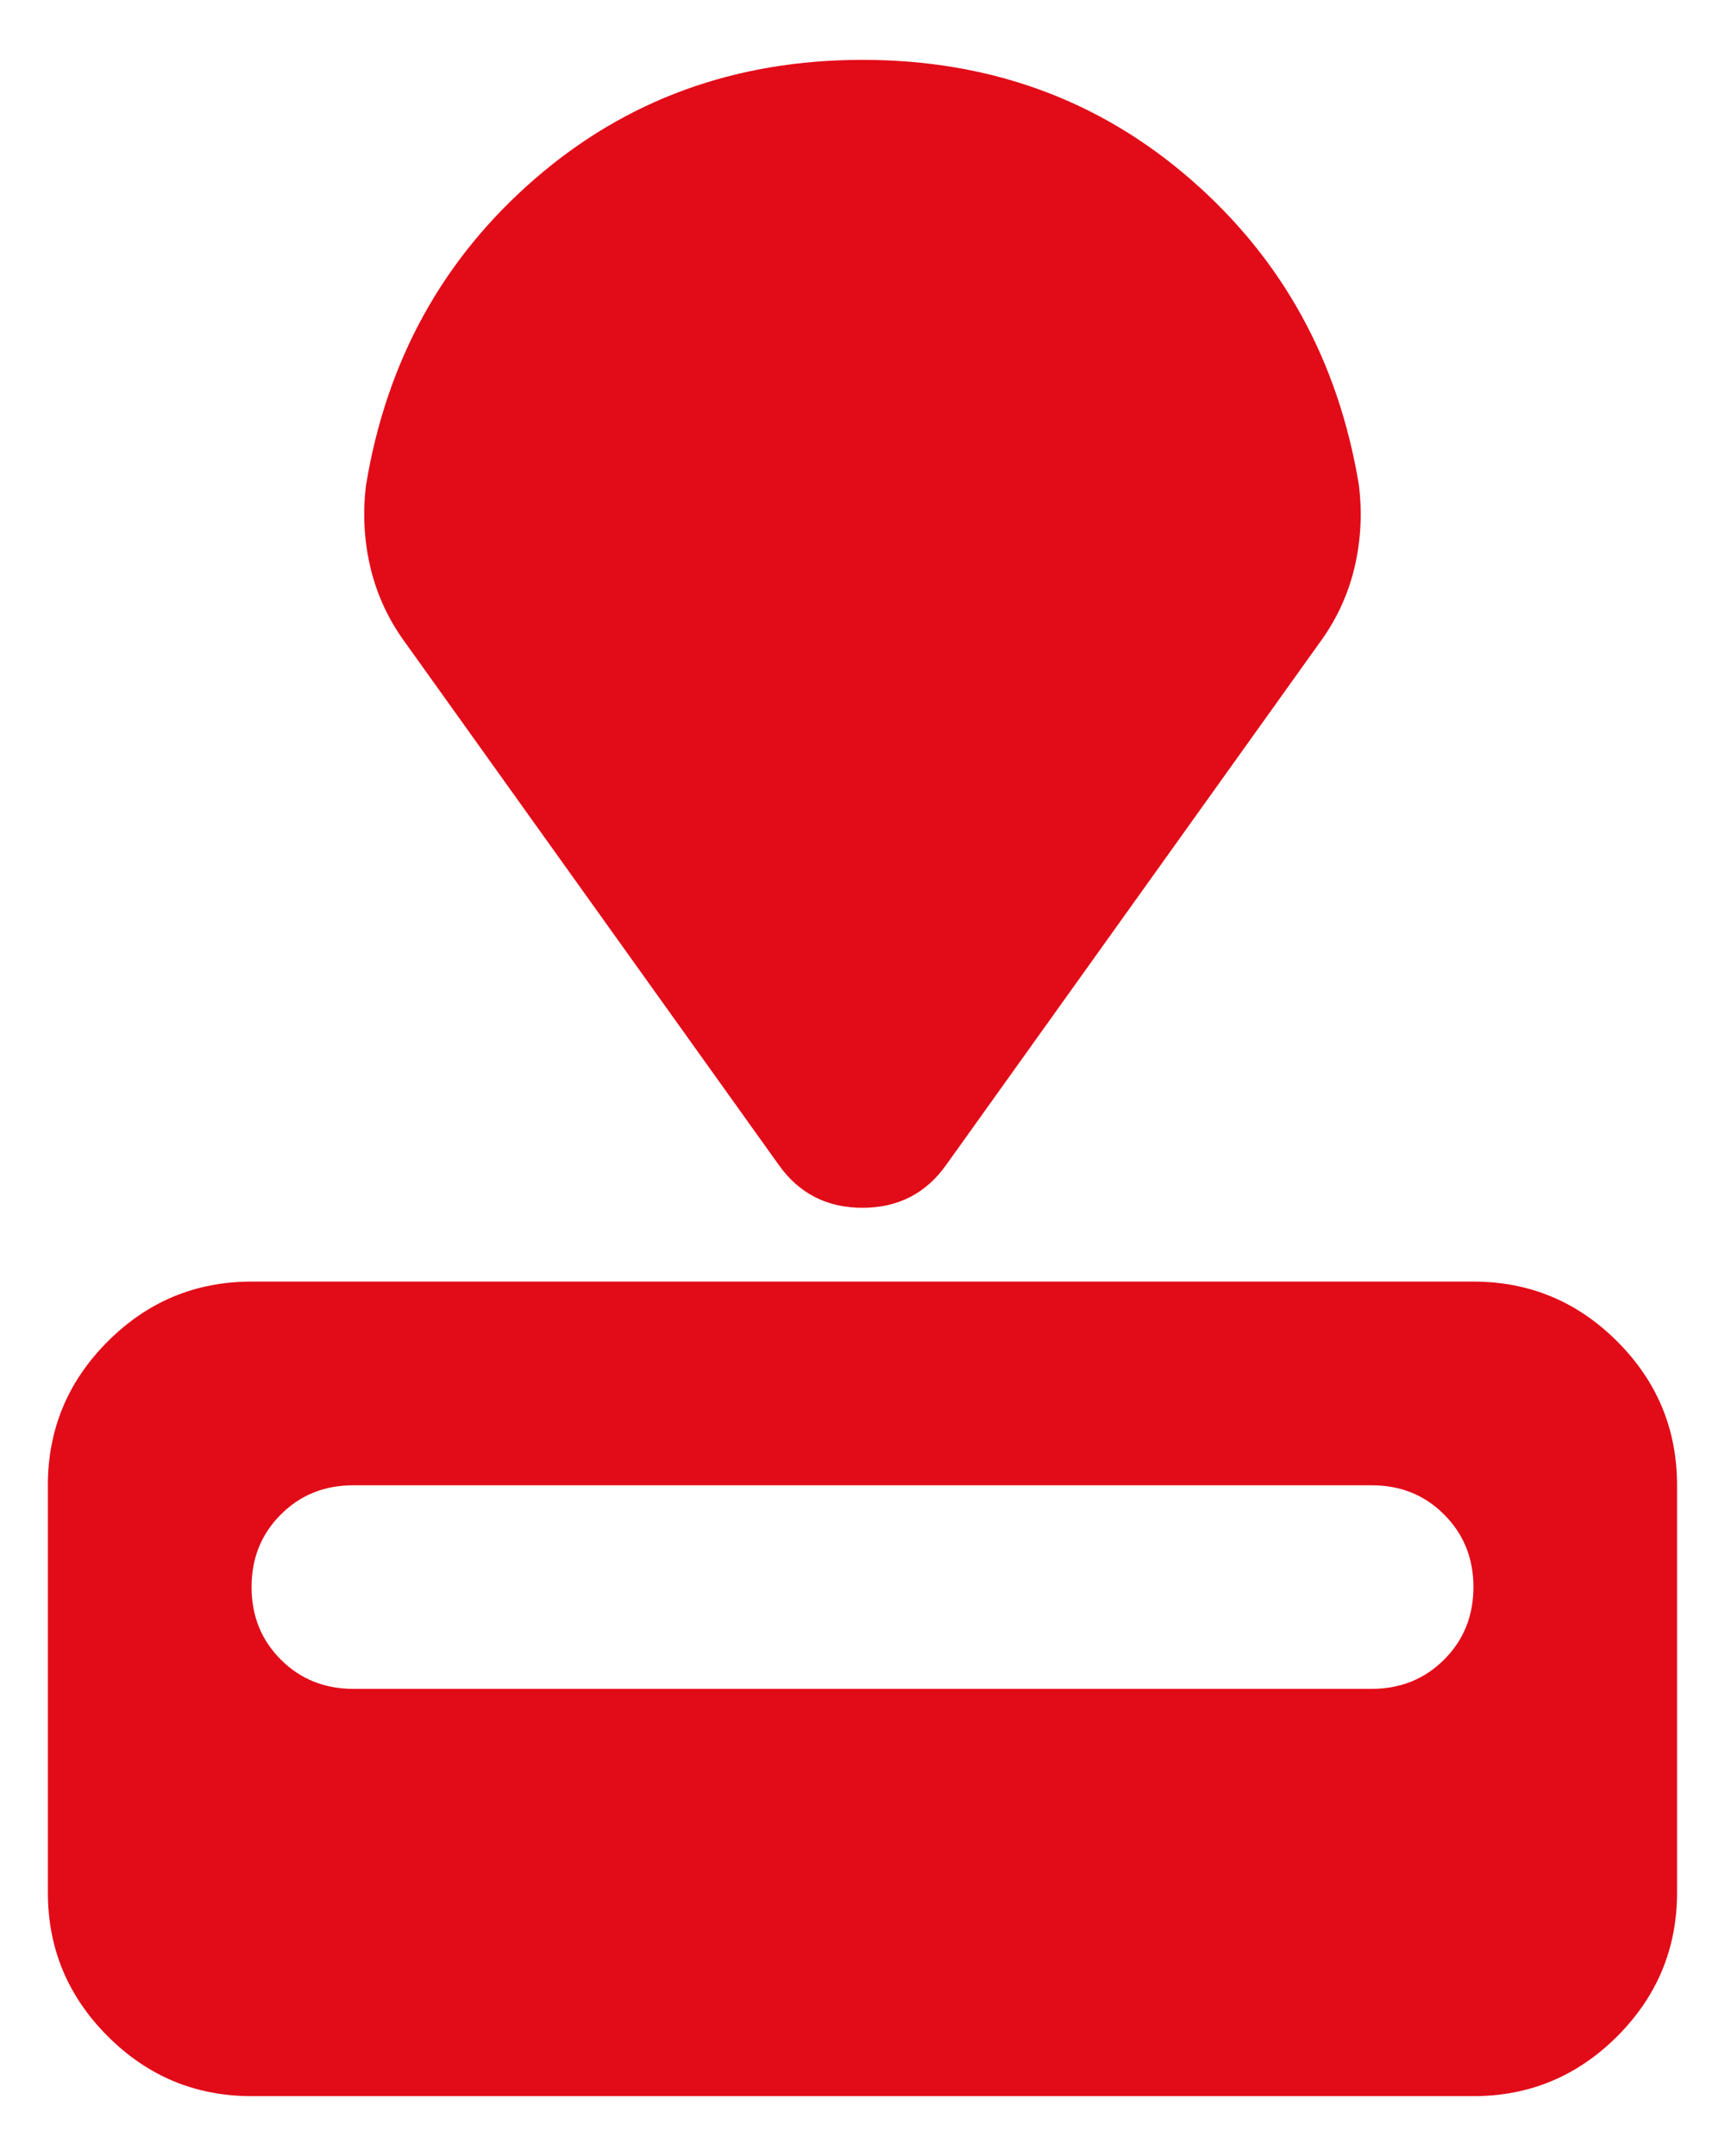 <svg width="24" height="30" viewBox="0 0 24 30" fill="none" xmlns="http://www.w3.org/2000/svg">
<path d="M3.5 29.167C2.72 29.167 2.053 28.889 1.499 28.334C0.944 27.779 0.666 27.113 0.666 26.333V20.667C0.666 19.887 0.944 19.221 1.499 18.666C2.053 18.111 2.72 17.833 3.5 17.833H20.5C21.279 17.833 21.946 18.111 22.501 18.666C23.055 19.221 23.333 19.887 23.333 20.667V26.333C23.333 27.113 23.055 27.779 22.501 28.334C21.946 28.889 21.279 29.167 20.5 29.167H3.5ZM4.916 23.5H19.083C19.484 23.5 19.821 23.364 20.092 23.093C20.364 22.821 20.5 22.485 20.5 22.083C20.5 21.682 20.364 21.346 20.092 21.074C19.821 20.802 19.484 20.667 19.083 20.667H4.916C4.515 20.667 4.178 20.802 3.907 21.074C3.635 21.346 3.5 21.682 3.5 22.083C3.5 22.485 3.635 22.821 3.907 23.093C4.178 23.364 4.515 23.5 4.916 23.5ZM10.831 16.204L5.589 8.873C5.377 8.566 5.229 8.23 5.146 7.864C5.064 7.498 5.046 7.126 5.093 6.748C5.377 5.024 6.156 3.608 7.431 2.498C8.706 1.388 10.229 0.833 12 0.833C13.77 0.833 15.293 1.388 16.568 2.498C17.843 3.608 18.622 5.024 18.906 6.748C18.953 7.126 18.935 7.498 18.853 7.864C18.77 8.23 18.622 8.566 18.41 8.873L13.168 16.204C12.885 16.606 12.495 16.806 12 16.806C11.504 16.806 11.114 16.606 10.831 16.204Z" fill="#E20B18"/>
</svg>
